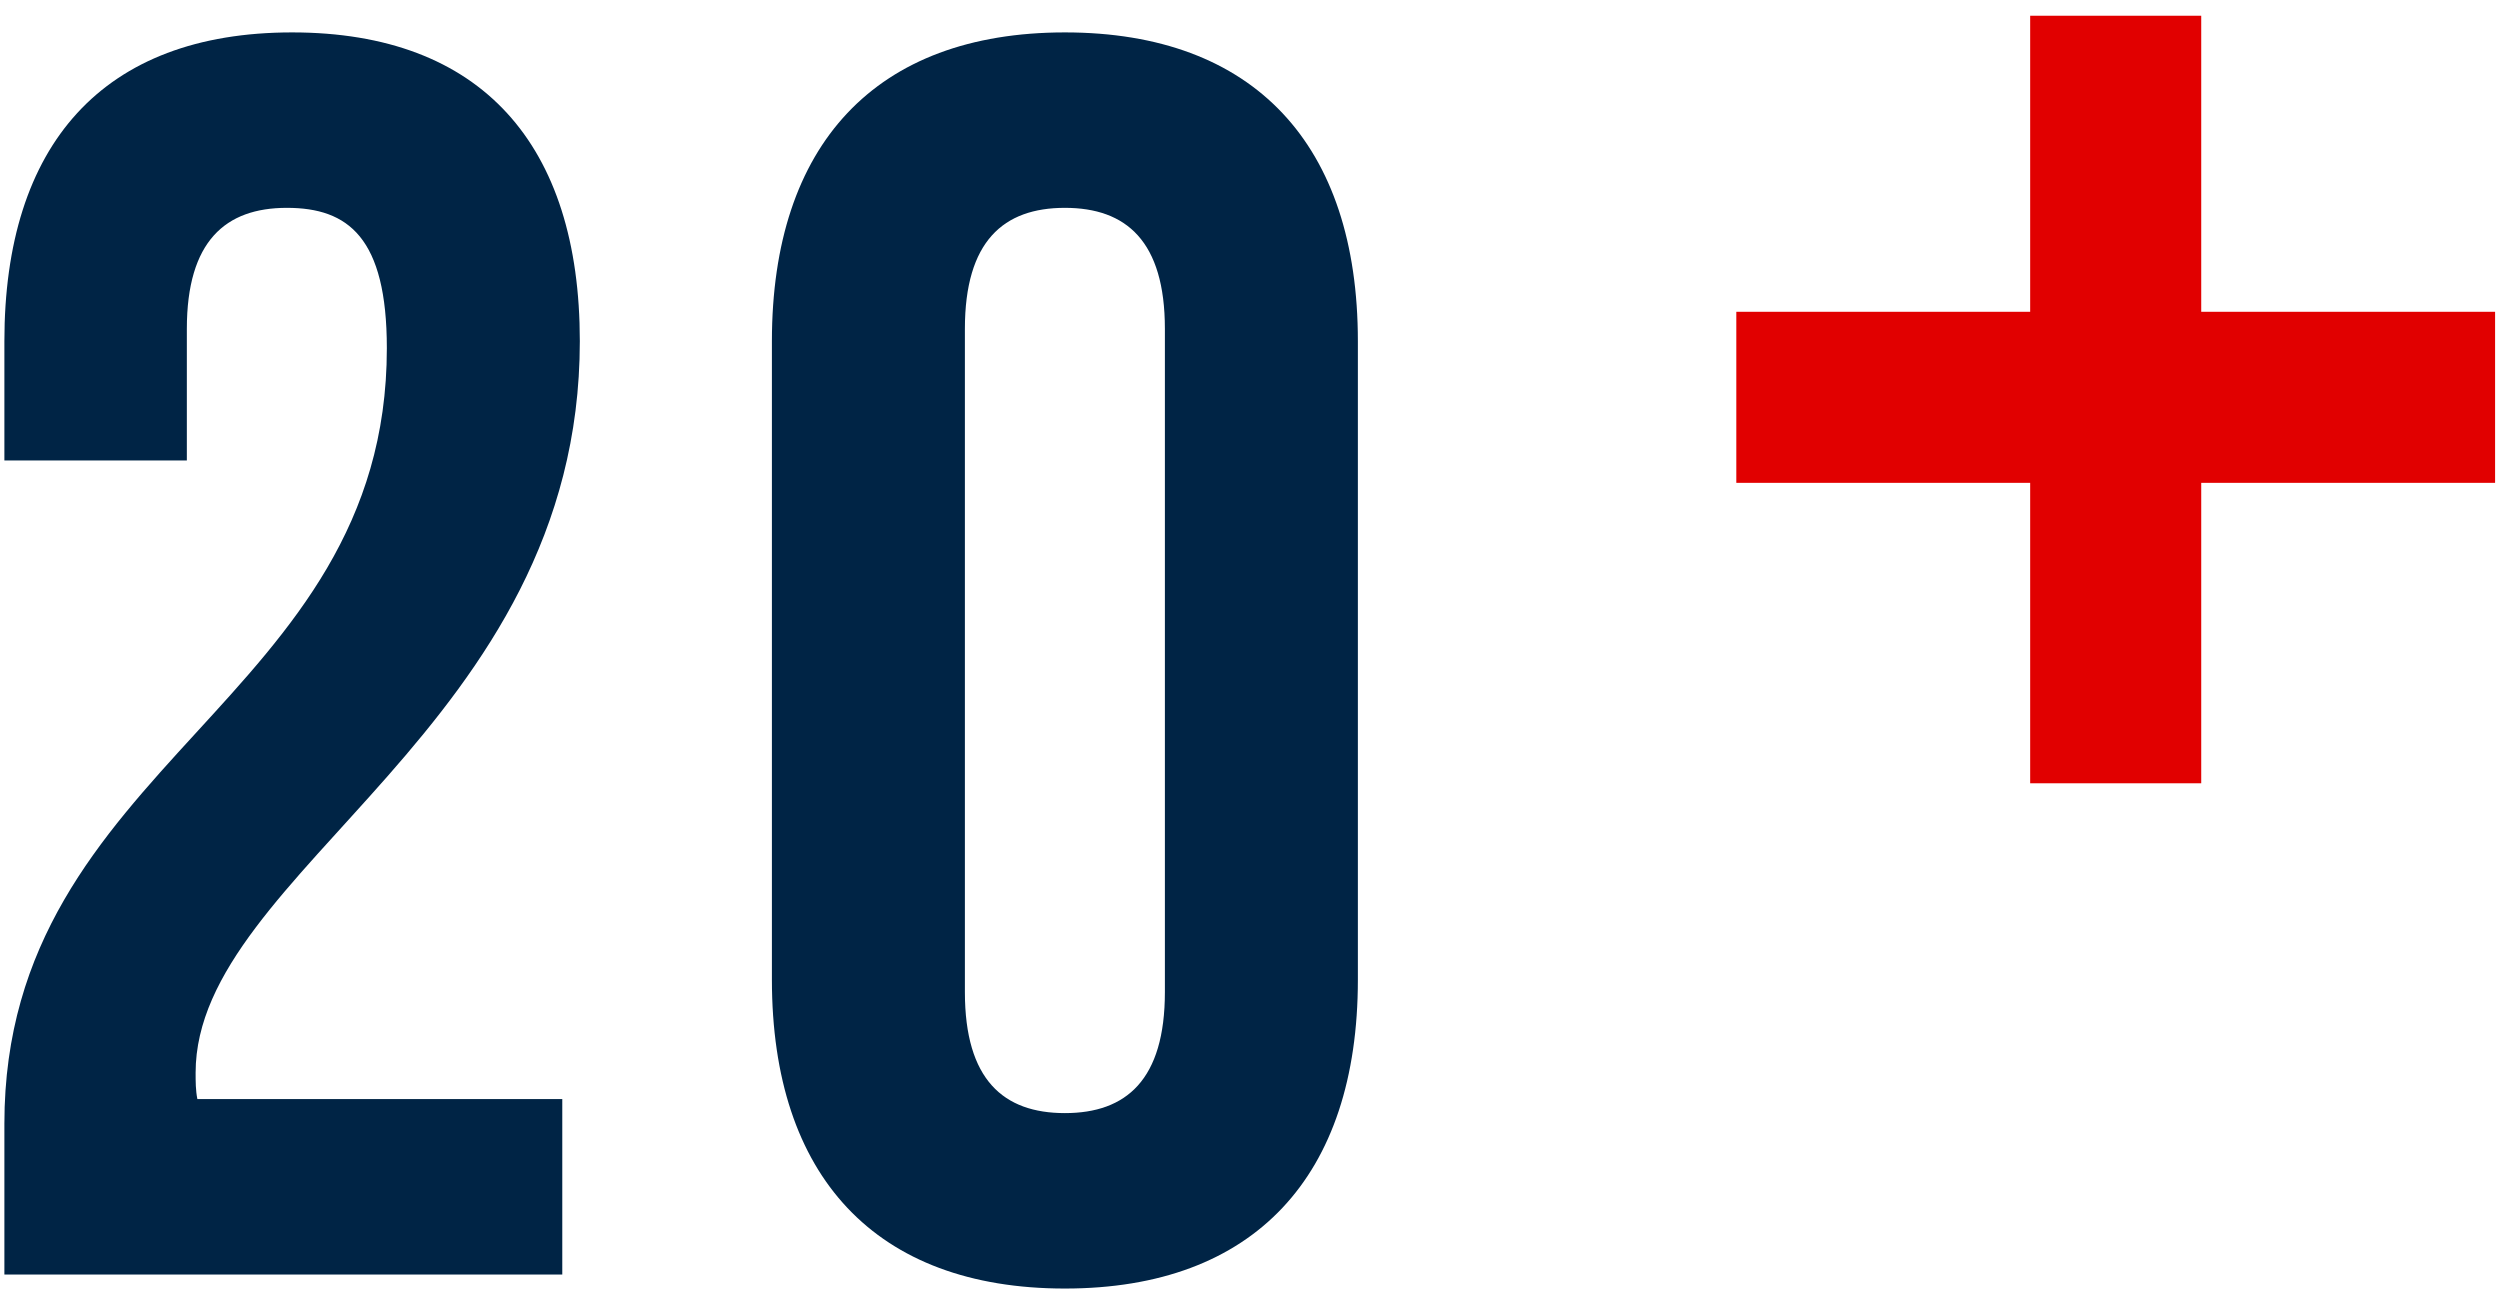 <svg width="102" height="53" viewBox="0 0 114 59" fill="none" xmlns="http://www.w3.org/2000/svg">
<path d="M17.64 15.76C17.64 31.92 0.2 34.64 0.2 51.12V58H25.64V50H9C8.92 49.6 8.92 49.2 8.92 48.8C8.92 39.6 26.44 33.04 26.44 15.44C26.44 6.48 21.96 1.36 13.32 1.36C4.68 1.36 0.2 6.48 0.2 15.44V20.88H8.52V14.88C8.52 10.88 10.28 9.36 13.08 9.36C15.88 9.36 17.64 10.72 17.64 15.76Z" fill="#002445"/>
<path d="M43.999 14.88C43.999 10.88 45.759 9.36 48.559 9.36C51.359 9.36 53.119 10.88 53.119 14.88V45.12C53.119 49.12 51.359 50.64 48.559 50.64C45.759 50.64 43.999 49.12 43.999 45.12V14.88ZM35.199 44.56C35.199 53.52 39.919 58.64 48.559 58.64C57.199 58.64 61.919 53.52 61.919 44.56V15.44C61.919 6.48 57.199 1.36 48.559 1.36C39.919 1.36 35.199 6.48 35.199 15.44V44.56Z" fill="#002445"/>
<path d="M100.376 0.6H92.576V14.1H79.176V21.9H92.576V35.6H100.376V21.9H113.776V14.1H100.376V0.6Z" fill="#E10000"/>
</svg>
